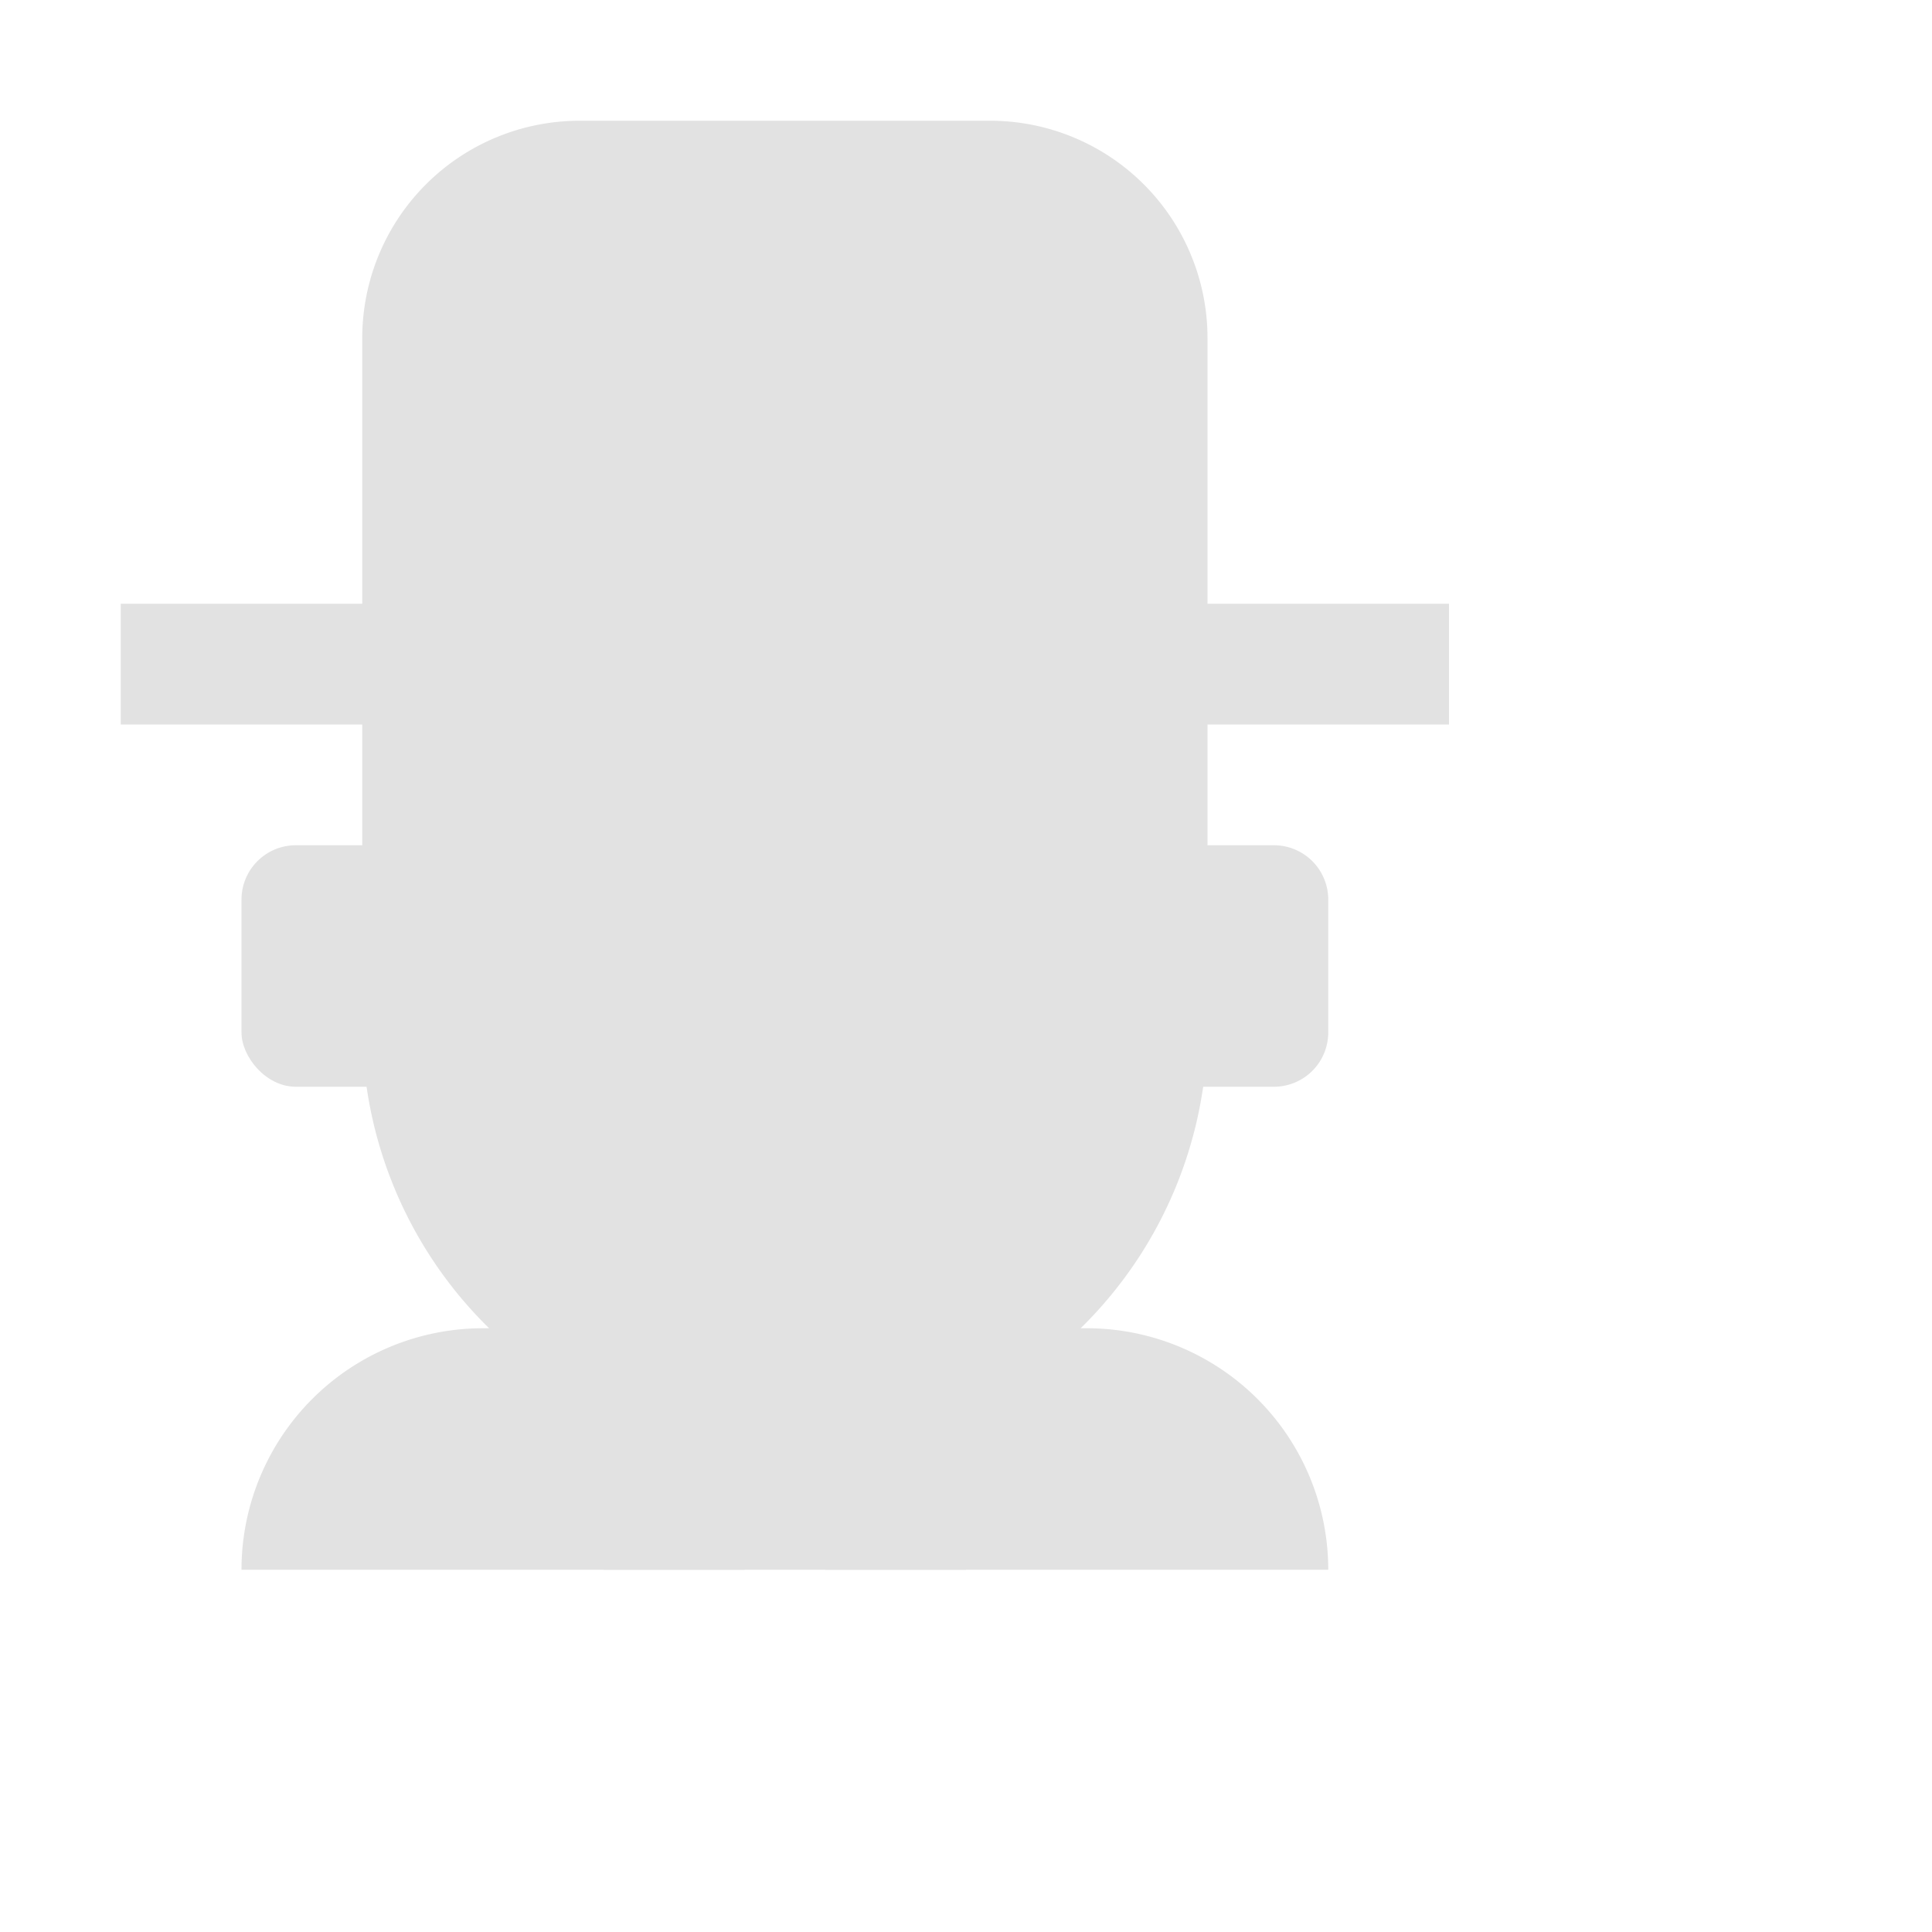 <svg width="16" height="16" viewBox="0 0 16 16" fill="none" xmlns="http://www.w3.org/2000/svg"><g opacity=".2" fill="#6E6E6E"><path fill-rule="evenodd" clip-rule="evenodd" d="M3 2.8A1.8 1.8 0 0 1 4.8 1h3.4A1.8 1.8 0 0 1 10 2.8V5h2v1h-2v2.5a3.5 3.5 0 1 1-7 0V6H1V5h2V2.8z"/><rect x="2" y="7" width="2" height="2" rx=".45"/><path fill-rule="evenodd" clip-rule="evenodd" d="M6.167 11H4a2 2 0 0 0-2 2h4.167v-2zM6.833 11H9a2 2 0 0 1 2 2H6.833v-2z"/><path d="M5 10h3v3H5z"/><path fill-rule="evenodd" clip-rule="evenodd" d="M9 7h1.55a.45.45 0 0 1 .45.45v1.1a.45.45 0 0 1-.45.45H9V7z"/></g></svg>